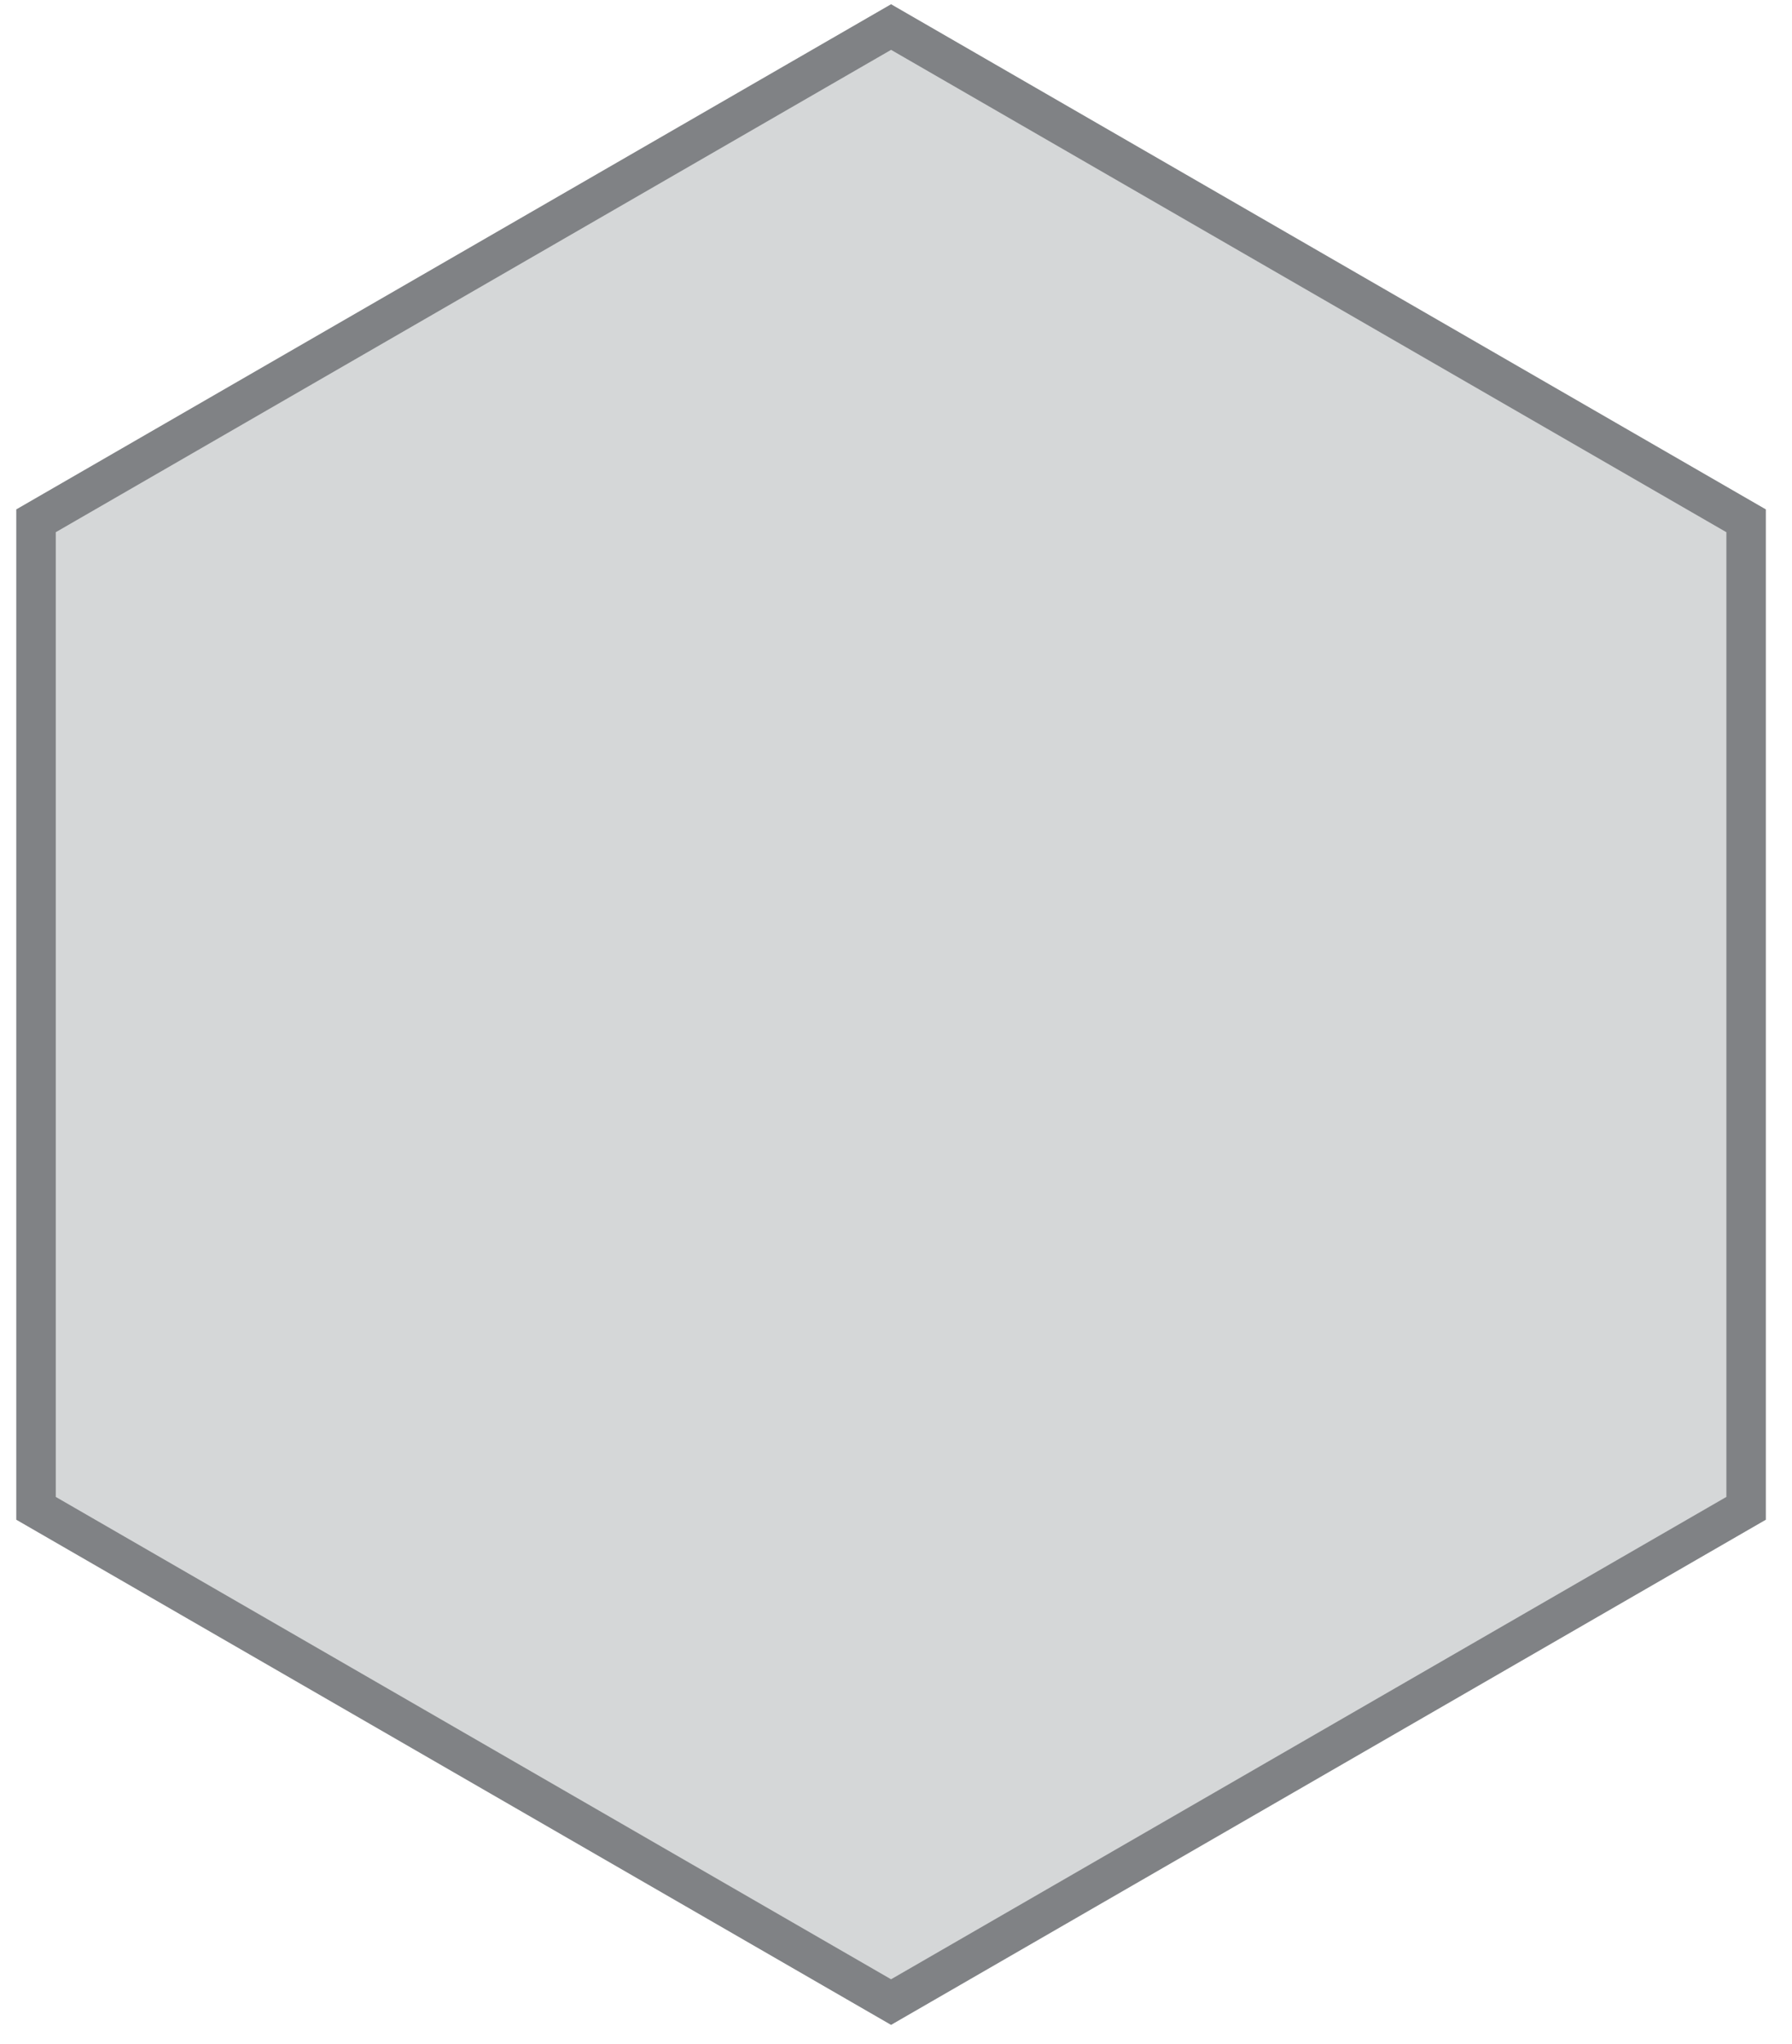 <?xml version="1.0" encoding="utf-8"?>
<!-- Generator: Adobe Illustrator 16.0.0, SVG Export Plug-In . SVG Version: 6.00 Build 0)  -->
<!DOCTYPE svg PUBLIC "-//W3C//DTD SVG 1.1//EN" "http://www.w3.org/Graphics/SVG/1.1/DTD/svg11.dtd">
<svg version="1.1" id="Layer_1" xmlns="http://www.w3.org/2000/svg" xmlns:xlink="http://www.w3.org/1999/xlink" x="0px" y="0px"
	 width="90.75px" height="103.5px" viewBox="0 0 90.75 103.5" enable-background="new 0 0 90.75 103.5" xml:space="preserve">
<polygon fill="#D5D7D8" stroke="#808285" stroke-width="2" stroke-miterlimit="10" points="88.426,76.369 45.125,101.369 
	1.824,76.369 1.824,26.369 45.125,1.369 88.426,26.369 "/>
</svg>
